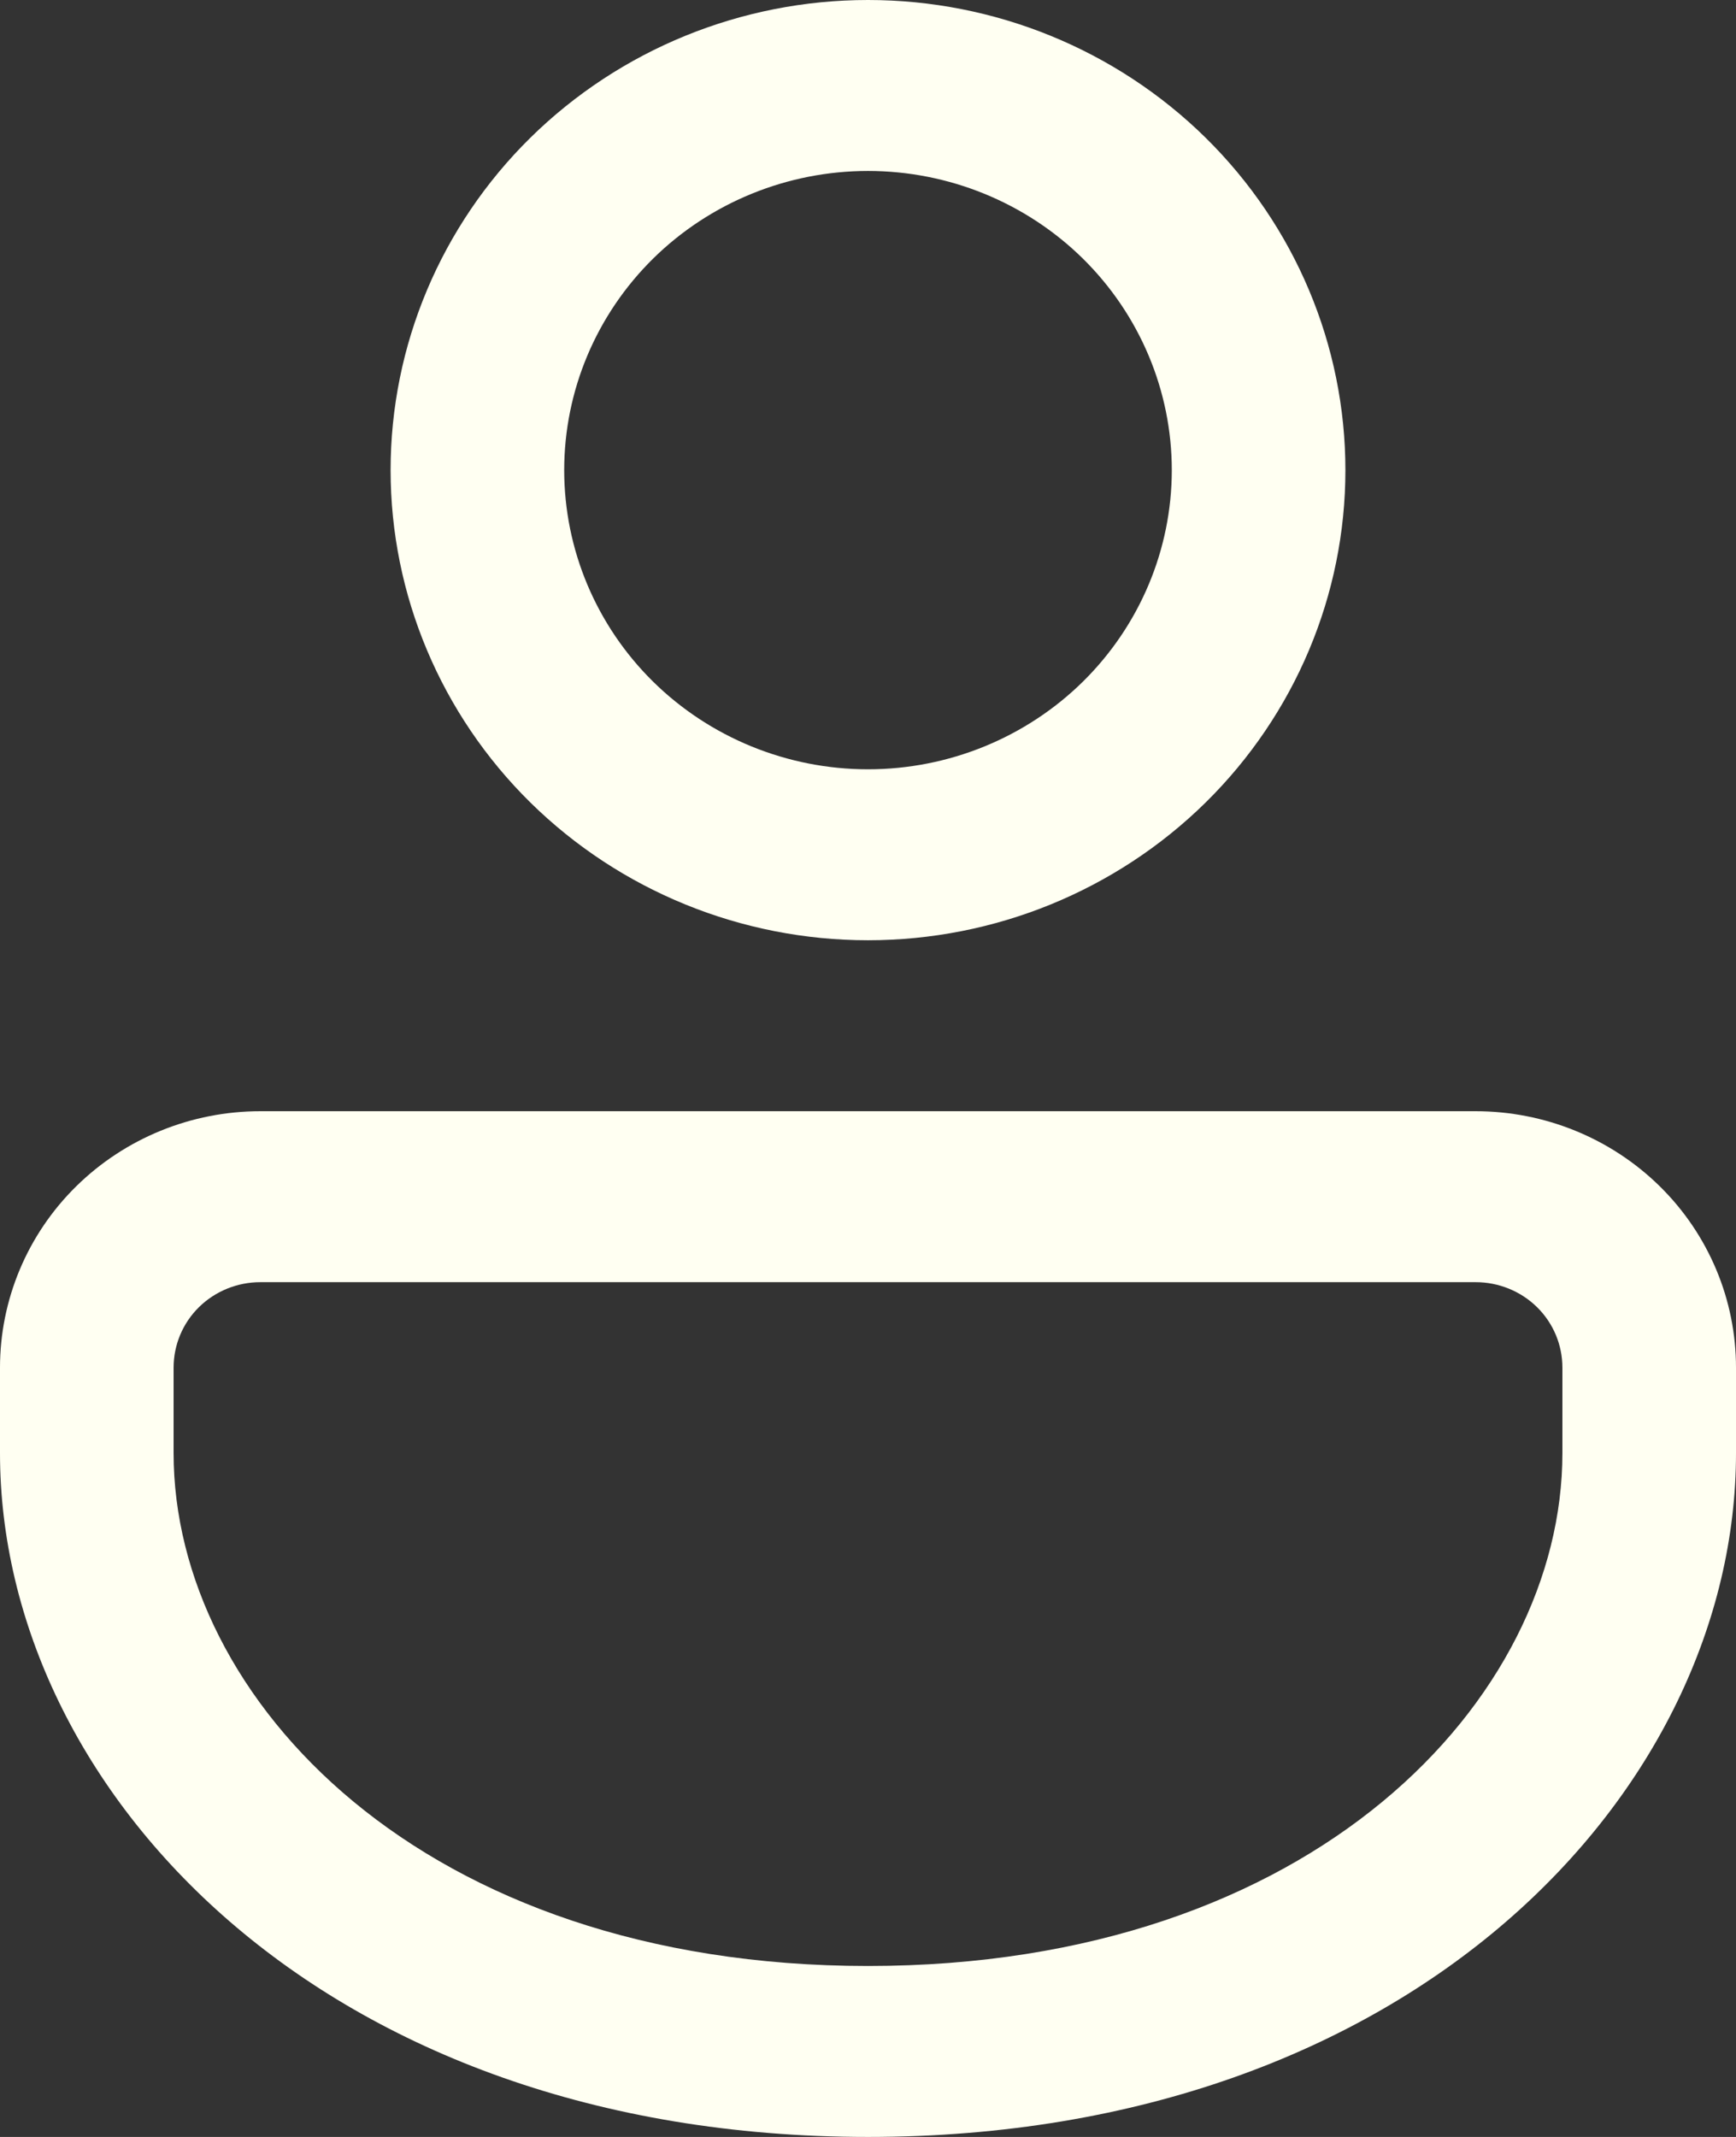 <svg width="13" height="16" viewBox="0 0 13 16" fill="none" xmlns="http://www.w3.org/2000/svg">
<rect x="0" y="0" width="13" height="16" fill="#333333" stroke="none"/>
<path d="M11.05 8.32C11.567 8.32 12.063 8.522 12.429 8.882C12.795 9.242 13 9.731 13 10.24V10.88C13 13.403 10.582 16 6.5 16C2.418 16 0 13.403 0 10.88V10.24C0 9.731 0.205 9.242 0.571 8.882C0.937 8.522 1.433 8.32 1.95 8.32H11.05ZM11.05 9.6H1.95C1.778 9.6 1.612 9.667 1.49 9.787C1.368 9.907 1.3 10.07 1.3 10.24V10.88C1.3 12.721 3.162 14.72 6.5 14.72C9.838 14.72 11.7 12.721 11.7 10.88V10.24C11.7 10.07 11.632 9.907 11.51 9.787C11.388 9.667 11.222 9.6 11.05 9.6ZM6.5 0C7.448 0 8.357 0.371 9.028 1.031C9.698 1.691 10.075 2.586 10.075 3.52C10.075 4.454 9.698 5.349 9.028 6.009C8.357 6.669 7.448 7.04 6.5 7.04C5.552 7.04 4.643 6.669 3.972 6.009C3.302 5.349 2.925 4.454 2.925 3.52C2.925 2.586 3.302 1.691 3.972 1.031C4.643 0.371 5.552 0 6.5 0ZM6.5 1.28C5.897 1.28 5.318 1.516 4.891 1.936C4.465 2.356 4.225 2.926 4.225 3.52C4.225 4.114 4.465 4.684 4.891 5.104C5.318 5.524 5.897 5.76 6.5 5.76C7.103 5.76 7.682 5.524 8.109 5.104C8.535 4.684 8.775 4.114 8.775 3.52C8.775 2.926 8.535 2.356 8.109 1.936C7.682 1.516 7.103 1.28 6.5 1.28Z" fill="#FFFFF2"/>
</svg>
